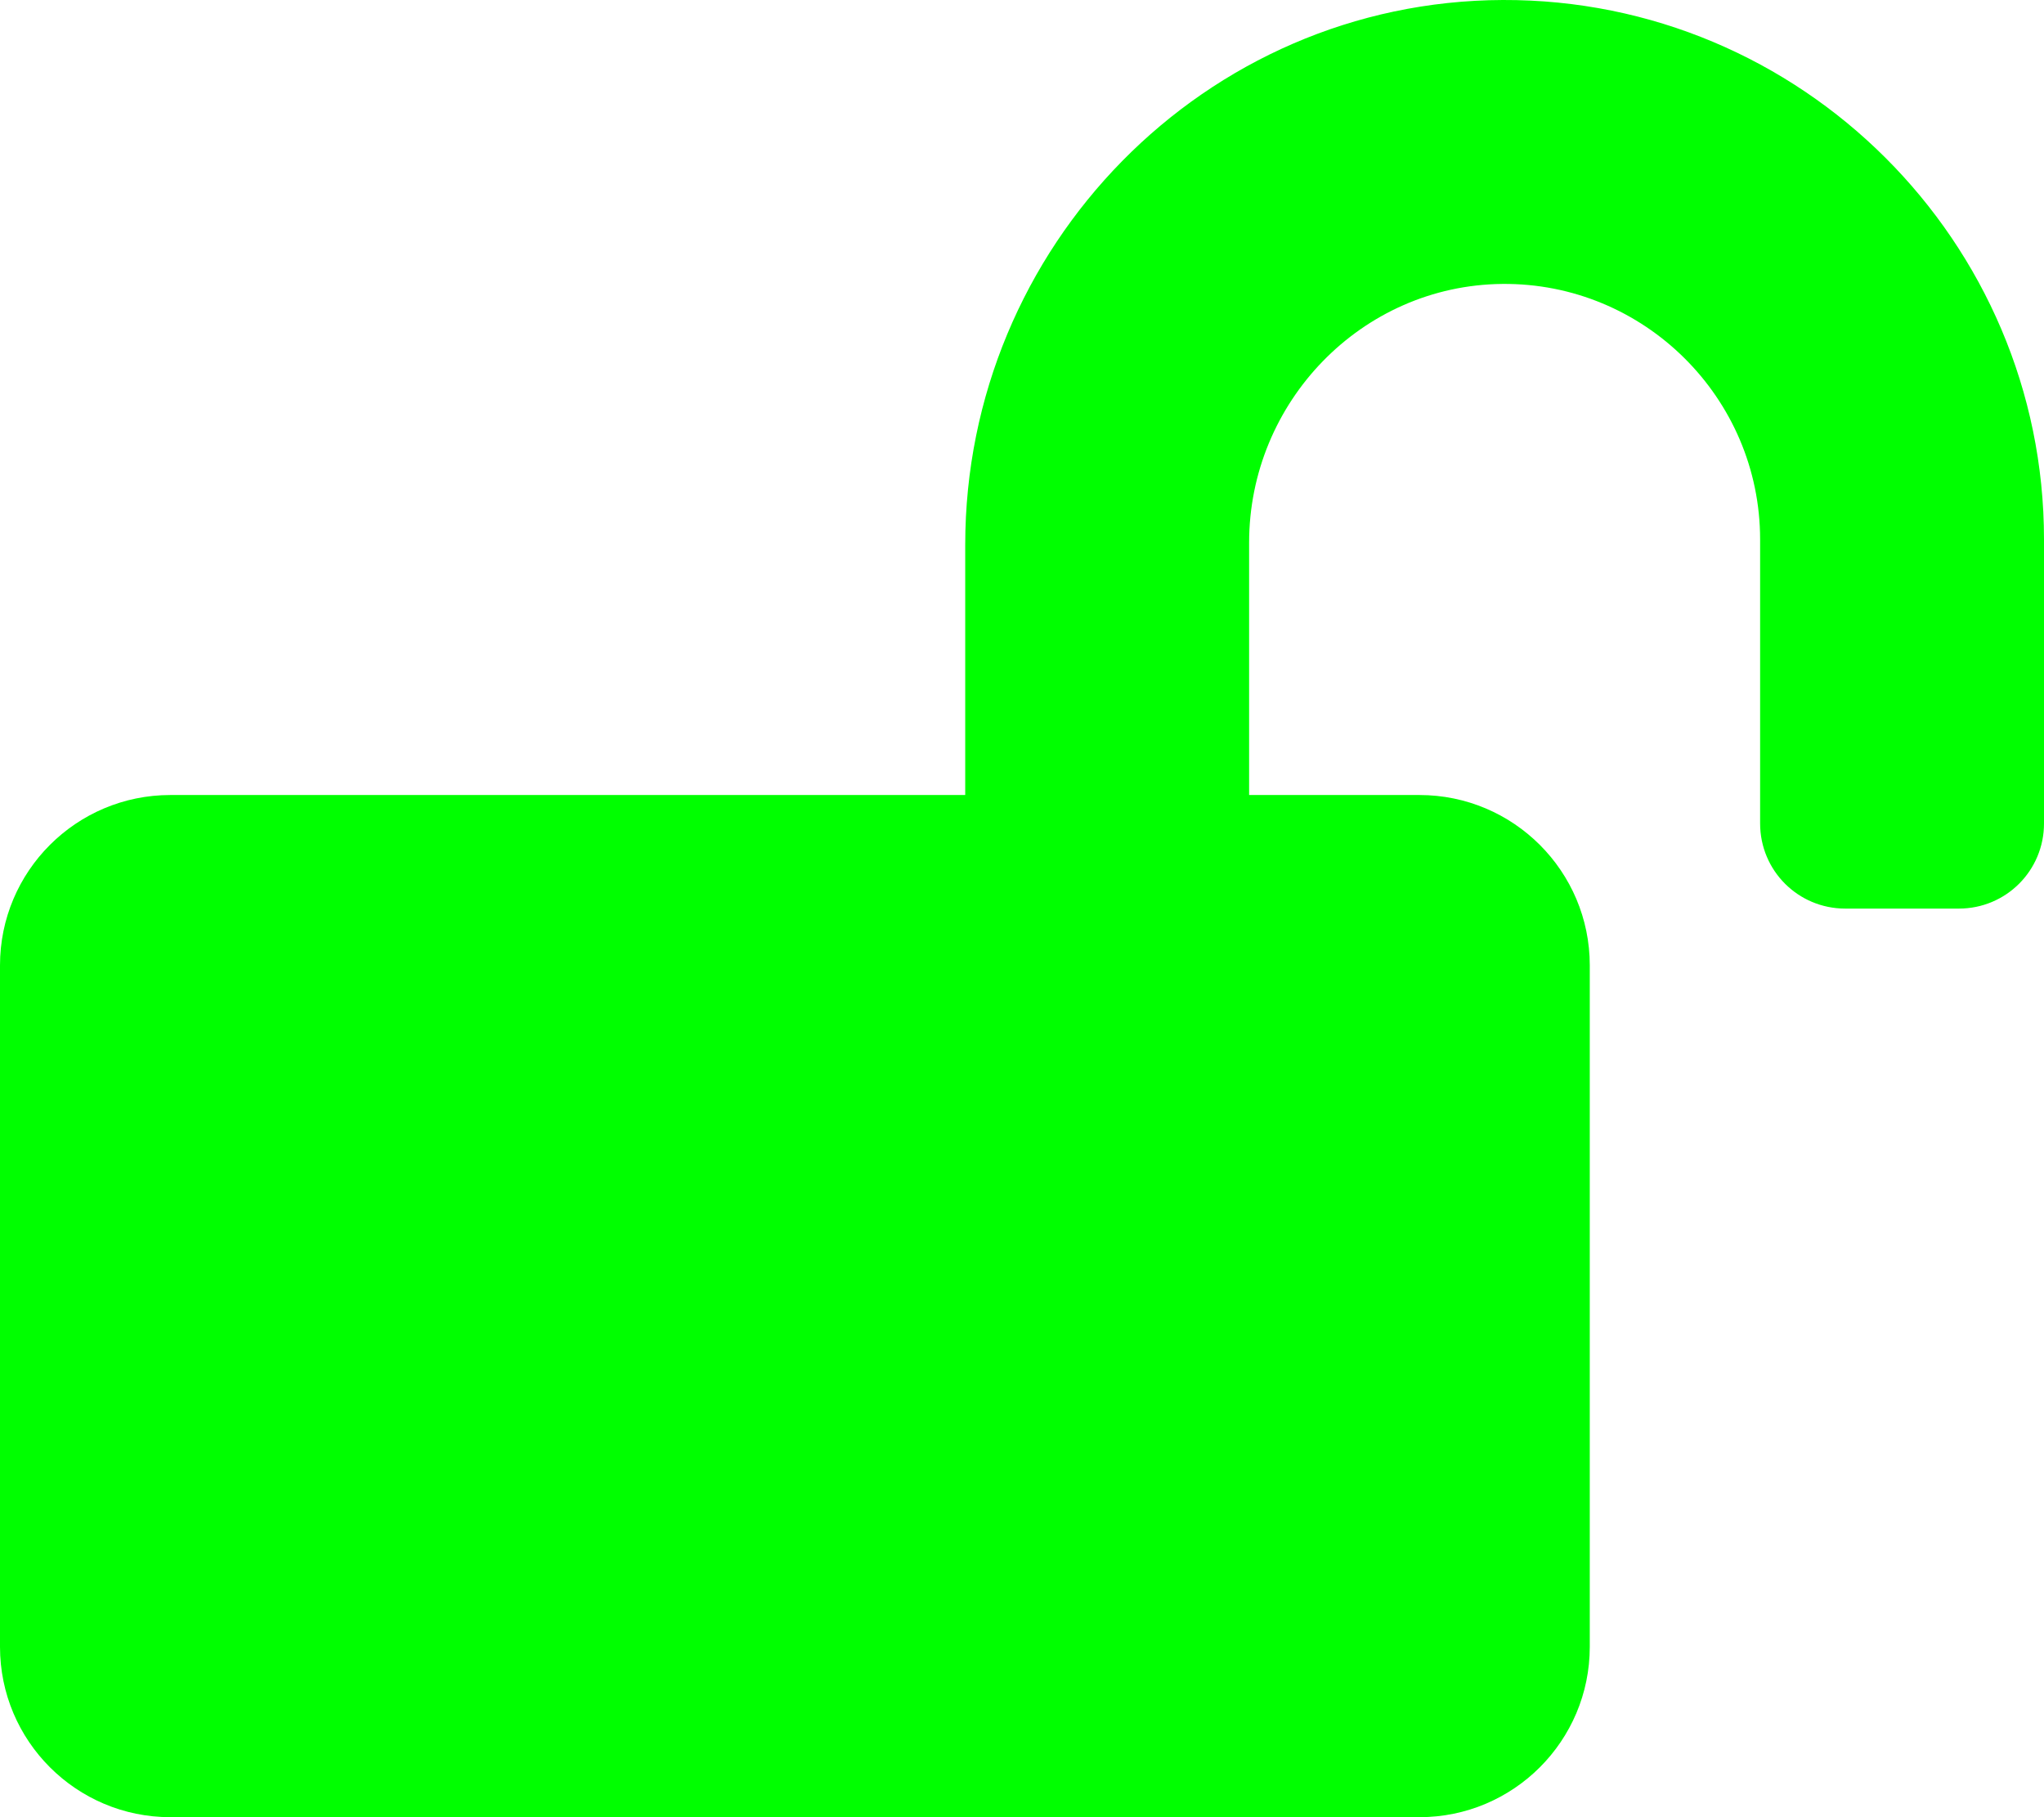 <svg aria-hidden="true" focusable="false" data-prefix="fas" data-icon="lock-open" class="svg-inline--fa fa-lock-open fa-w-18" role="img" xmlns="http://www.w3.org/2000/svg" viewBox="0 0 576 512"><path fill="#00ff00" d="M423.5 0C339.5.3 272 69.5 272 153.5V224H48c-26.5 0-48 21.5-48 48v192c0 26.5 21.5 48 48 48h352c26.5 0 48-21.5 48-48V272c0-26.5-21.5-48-48-48h-48v-71.1c0-39.6 31.7-72.5 71.3-72.9 40-.4 72.7 32.1 72.7 72v80c0 13.3 10.7 24 24 24h32c13.3 0 24-10.7 24-24v-80C576 68 507.5-.3 423.5 0z"></path></svg>